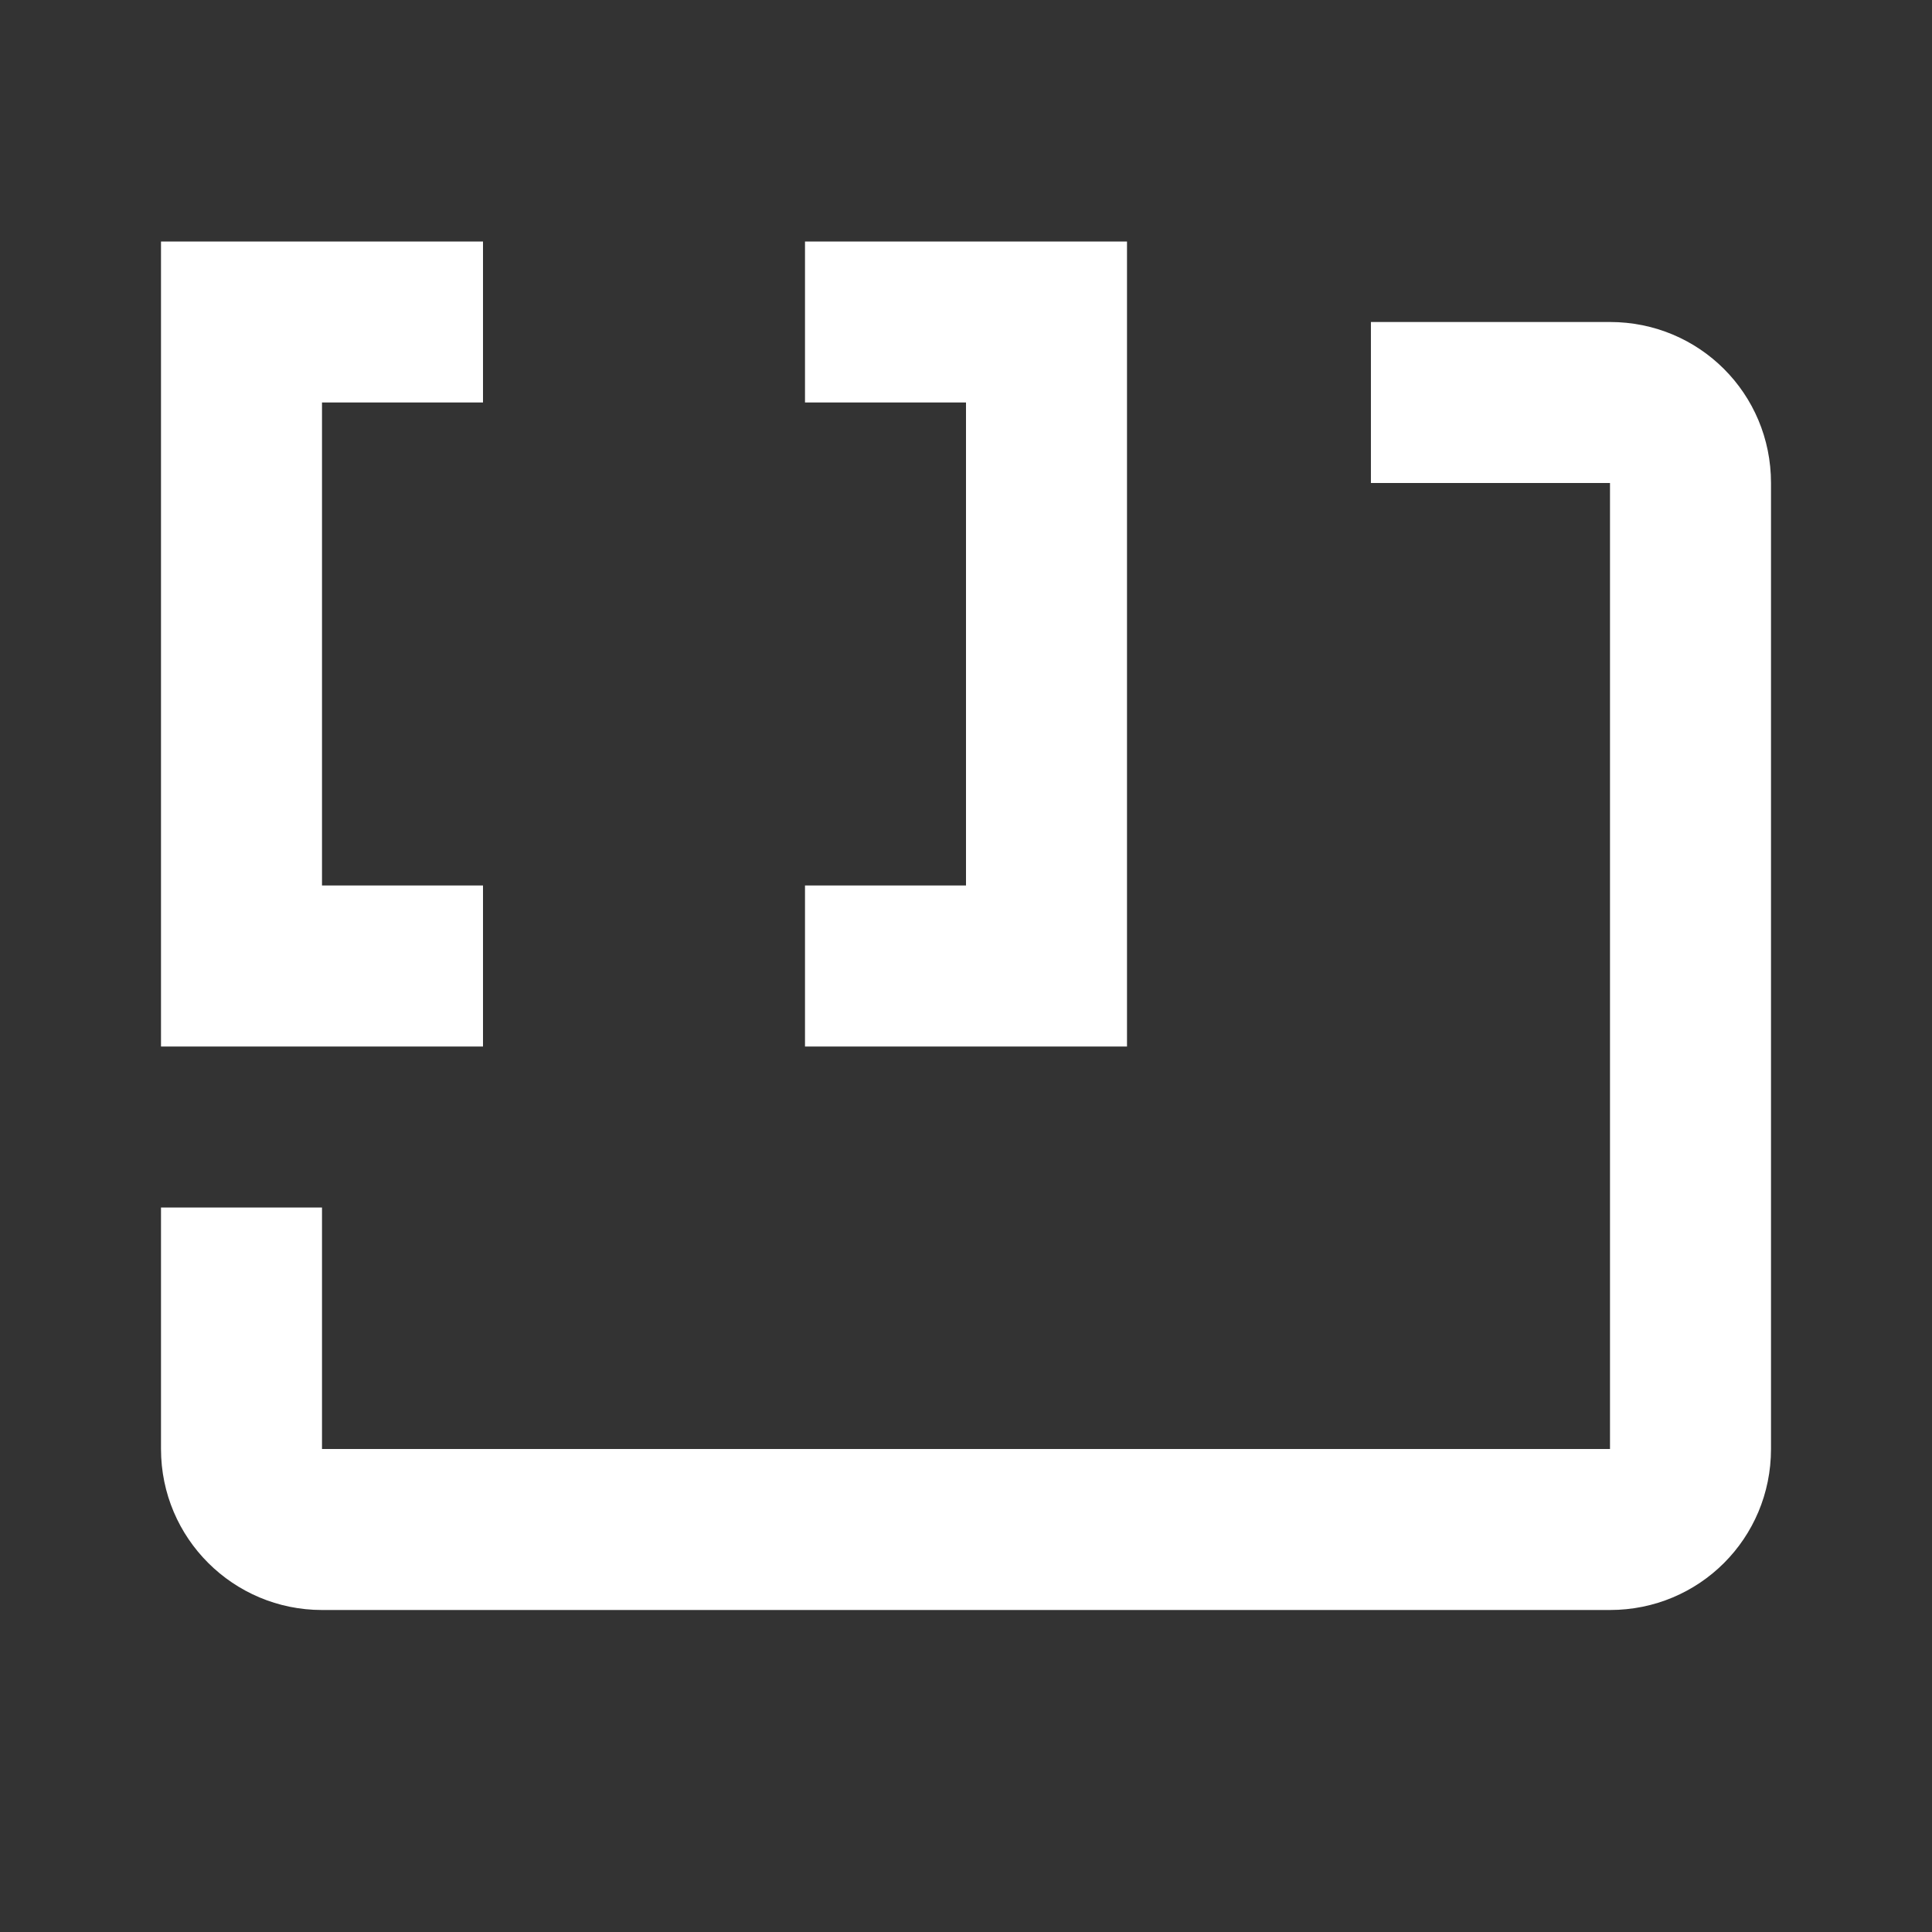 <svg xmlns="http://www.w3.org/2000/svg" id="mdi-code-block-brackets" viewBox="0 0 24 24"><rect x="0" y="0" width="24" height="24" fill="#333333" stroke="none"/><path fill="white" d="M2 3V13H6V11H4V5H6V3H2M12 11H10V13H14V3H10V5H12V11M22 6V18C22 19.11 21.11 20 20 20H4C2.9 20 2 19.11 2 18V15H4V18H20V6H17.03V4H20C21.11 4 22 4.89 22 6Z" /></svg>
